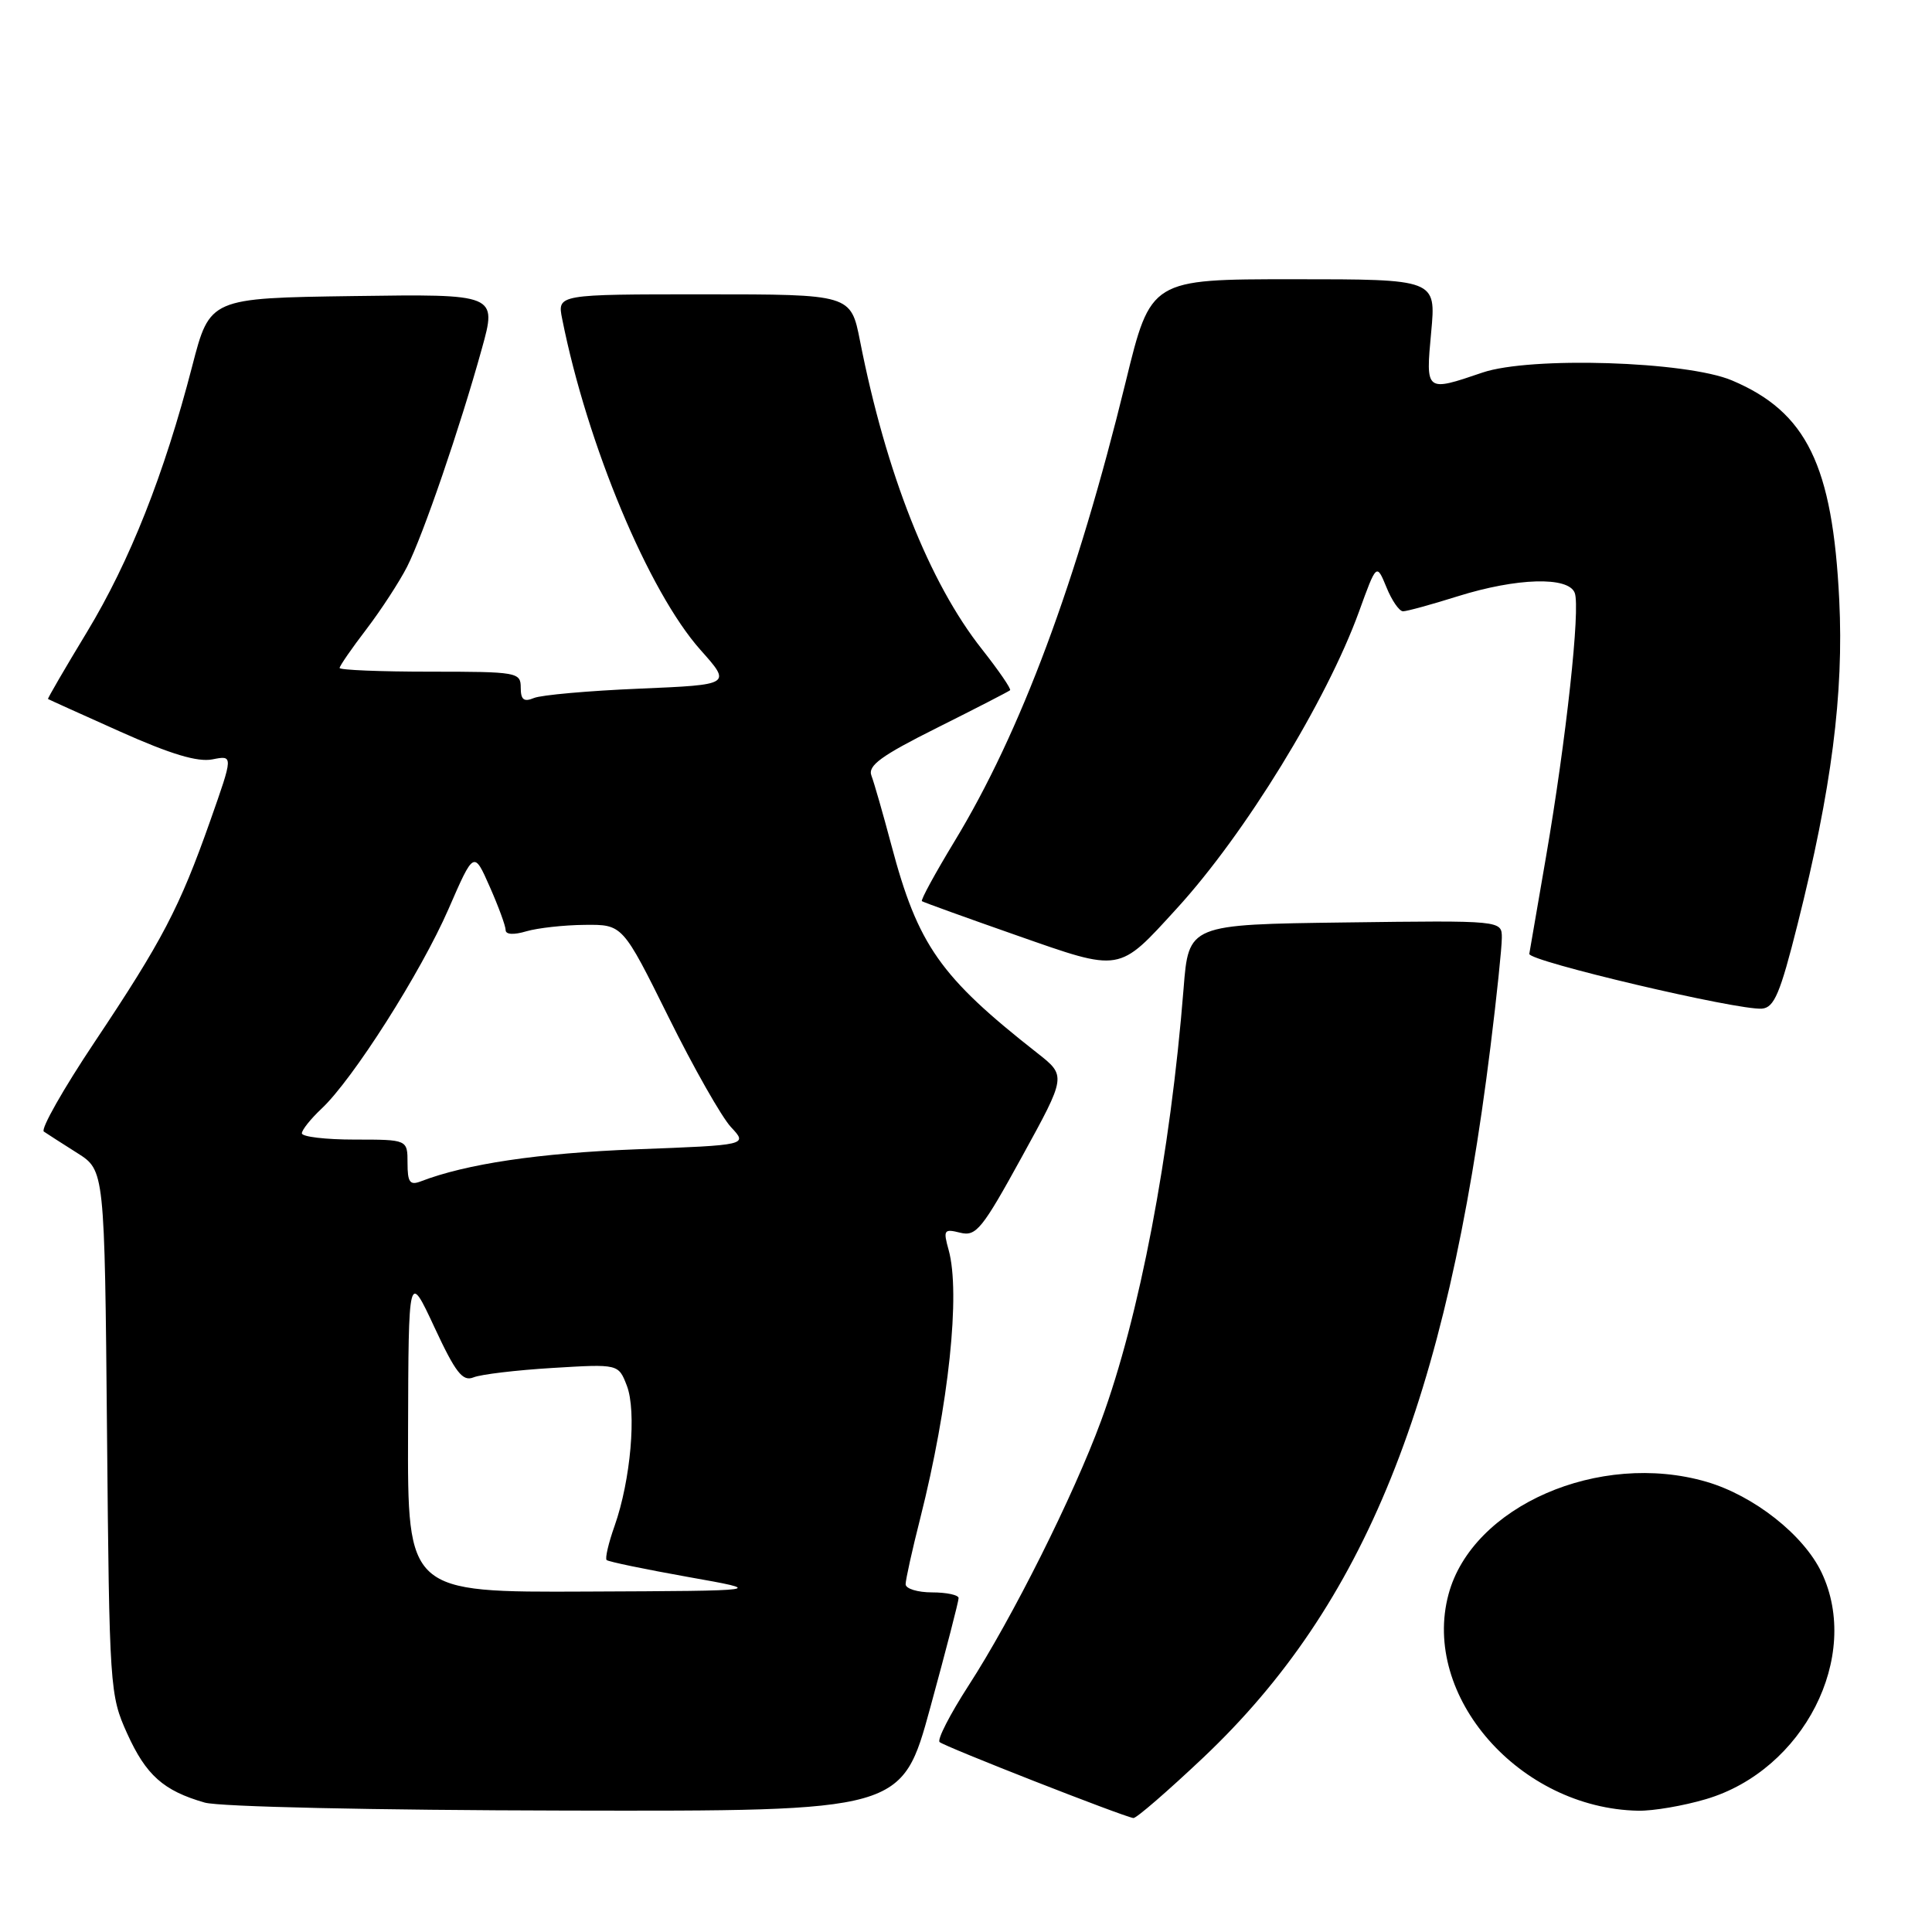 <?xml version="1.0" encoding="UTF-8" standalone="no"?>
<!DOCTYPE svg PUBLIC "-//W3C//DTD SVG 1.1//EN" "http://www.w3.org/Graphics/SVG/1.1/DTD/svg11.dtd" >
<svg xmlns="http://www.w3.org/2000/svg" xmlns:xlink="http://www.w3.org/1999/xlink" version="1.1" viewBox="0 0 256 256">
 <g >
 <path fill="currentColor"
d=" M 159.46 232.87 C 180.82 212.65 191.67 185.77 197.50 138.66 C 198.33 132.00 199.00 125.52 199.00 124.26 C 199.00 121.96 199.00 121.96 178.25 122.23 C 157.50 122.50 157.50 122.50 156.83 131.00 C 155.09 152.92 150.97 174.52 145.90 188.26 C 142.24 198.21 134.13 214.40 128.33 223.36 C 125.89 227.14 124.16 230.50 124.50 230.83 C 125.07 231.40 148.74 240.68 150.18 240.90 C 150.56 240.95 154.73 237.34 159.46 232.87 Z  M 123.27 226.25 C 125.34 218.69 127.03 212.16 127.02 211.75 C 127.01 211.34 125.42 211.00 123.50 211.00 C 121.58 211.00 120.00 210.51 120.00 209.92 C 120.00 209.32 120.87 205.38 121.94 201.17 C 125.72 186.19 127.29 171.35 125.70 165.63 C 124.96 162.98 125.08 162.80 127.23 163.34 C 129.34 163.87 130.13 162.89 135.43 153.24 C 141.30 142.56 141.30 142.56 137.44 139.53 C 124.56 129.42 121.63 125.25 118.11 111.98 C 117.01 107.84 115.82 103.70 115.47 102.78 C 114.96 101.45 116.74 100.15 124.16 96.44 C 129.30 93.87 133.65 91.63 133.84 91.46 C 134.02 91.30 132.34 88.85 130.11 86.02 C 123.12 77.18 117.41 62.73 113.96 45.19 C 112.74 39.00 112.74 39.00 93.29 39.00 C 73.84 39.00 73.84 39.00 74.49 42.25 C 77.81 58.93 85.96 78.42 92.82 86.12 C 96.93 90.73 96.93 90.73 84.72 91.25 C 78.00 91.53 71.71 92.09 70.75 92.49 C 69.41 93.05 69.00 92.72 69.00 91.11 C 69.00 89.08 68.54 89.00 57.00 89.00 C 50.40 89.00 45.00 88.78 45.00 88.51 C 45.00 88.24 46.60 85.92 48.56 83.36 C 50.51 80.80 52.93 77.08 53.94 75.10 C 56.07 70.90 60.96 56.63 63.84 46.23 C 65.86 38.96 65.86 38.96 46.83 39.23 C 27.80 39.50 27.80 39.50 25.47 48.51 C 21.75 62.89 17.19 74.38 11.51 83.77 C 8.60 88.57 6.29 92.55 6.36 92.62 C 6.44 92.68 10.75 94.63 15.94 96.95 C 22.62 99.94 26.20 101.01 28.15 100.62 C 30.92 100.07 30.92 100.07 27.85 108.78 C 23.79 120.28 21.51 124.64 12.52 138.10 C 8.38 144.30 5.36 149.63 5.81 149.94 C 6.26 150.25 8.26 151.53 10.25 152.79 C 13.86 155.08 13.86 155.08 14.18 189.79 C 14.49 223.75 14.55 224.61 16.85 229.70 C 19.35 235.22 21.65 237.28 27.12 238.85 C 29.06 239.41 49.47 239.86 75.01 239.91 C 119.51 240.00 119.51 240.00 123.27 226.25 Z  M 226.07 238.39 C 238.99 234.56 246.66 219.51 241.37 208.37 C 239.00 203.38 232.39 198.17 226.10 196.34 C 211.91 192.22 195.08 199.56 191.94 211.24 C 188.30 224.74 201.34 239.62 217.07 239.93 C 219.03 239.97 223.08 239.28 226.07 238.39 Z  M 238.18 122.50 C 242.70 104.55 244.32 91.94 243.71 79.50 C 242.83 61.64 239.39 54.59 229.50 50.41 C 223.49 47.86 202.76 47.21 196.43 49.37 C 188.88 51.94 188.90 51.96 189.64 44.00 C 190.29 37.00 190.29 37.00 171.39 37.00 C 152.48 37.00 152.48 37.00 149.16 50.60 C 142.68 77.10 135.26 97.02 126.46 111.51 C 123.91 115.72 121.97 119.27 122.16 119.41 C 122.35 119.55 127.97 121.58 134.65 123.92 C 148.66 128.83 148.14 128.91 155.93 120.38 C 164.97 110.50 175.77 92.89 180.07 81.06 C 182.40 74.63 182.40 74.63 183.71 77.81 C 184.42 79.57 185.41 81.00 185.91 81.00 C 186.41 81.00 189.67 80.11 193.16 79.01 C 200.99 76.56 207.82 76.36 208.66 78.56 C 209.43 80.56 207.52 98.05 204.86 113.50 C 203.72 120.10 202.72 125.90 202.64 126.39 C 202.49 127.35 230.24 133.89 233.46 133.65 C 235.09 133.52 235.88 131.66 238.18 122.50 Z  M 54.07 189.75 C 54.13 168.50 54.13 168.50 57.56 175.86 C 60.37 181.90 61.30 183.09 62.74 182.51 C 63.71 182.11 68.43 181.55 73.22 181.26 C 81.95 180.73 81.95 180.73 83.06 183.61 C 84.37 187.00 83.57 196.13 81.44 202.18 C 80.63 204.45 80.16 206.49 80.38 206.71 C 80.59 206.93 85.44 207.93 91.14 208.95 C 101.50 210.79 101.50 210.79 77.75 210.89 C 54.00 211.00 54.00 211.00 54.07 189.75 Z  M 54.00 154.11 C 54.00 151.00 54.00 151.00 47.00 151.00 C 43.15 151.00 40.00 150.63 40.00 150.17 C 40.00 149.72 41.17 148.26 42.59 146.92 C 46.75 143.04 55.78 128.83 59.43 120.45 C 62.79 112.73 62.79 112.73 64.89 117.49 C 66.05 120.11 67.00 122.70 67.00 123.24 C 67.00 123.84 68.07 123.90 69.75 123.40 C 71.26 122.96 74.75 122.57 77.50 122.55 C 82.50 122.50 82.50 122.50 88.57 134.74 C 91.90 141.47 95.64 148.05 96.86 149.35 C 99.09 151.73 99.09 151.73 84.30 152.29 C 71.38 152.79 61.77 154.22 55.75 156.54 C 54.31 157.09 54.00 156.66 54.00 154.11 Z "/>
</g>
</svg>